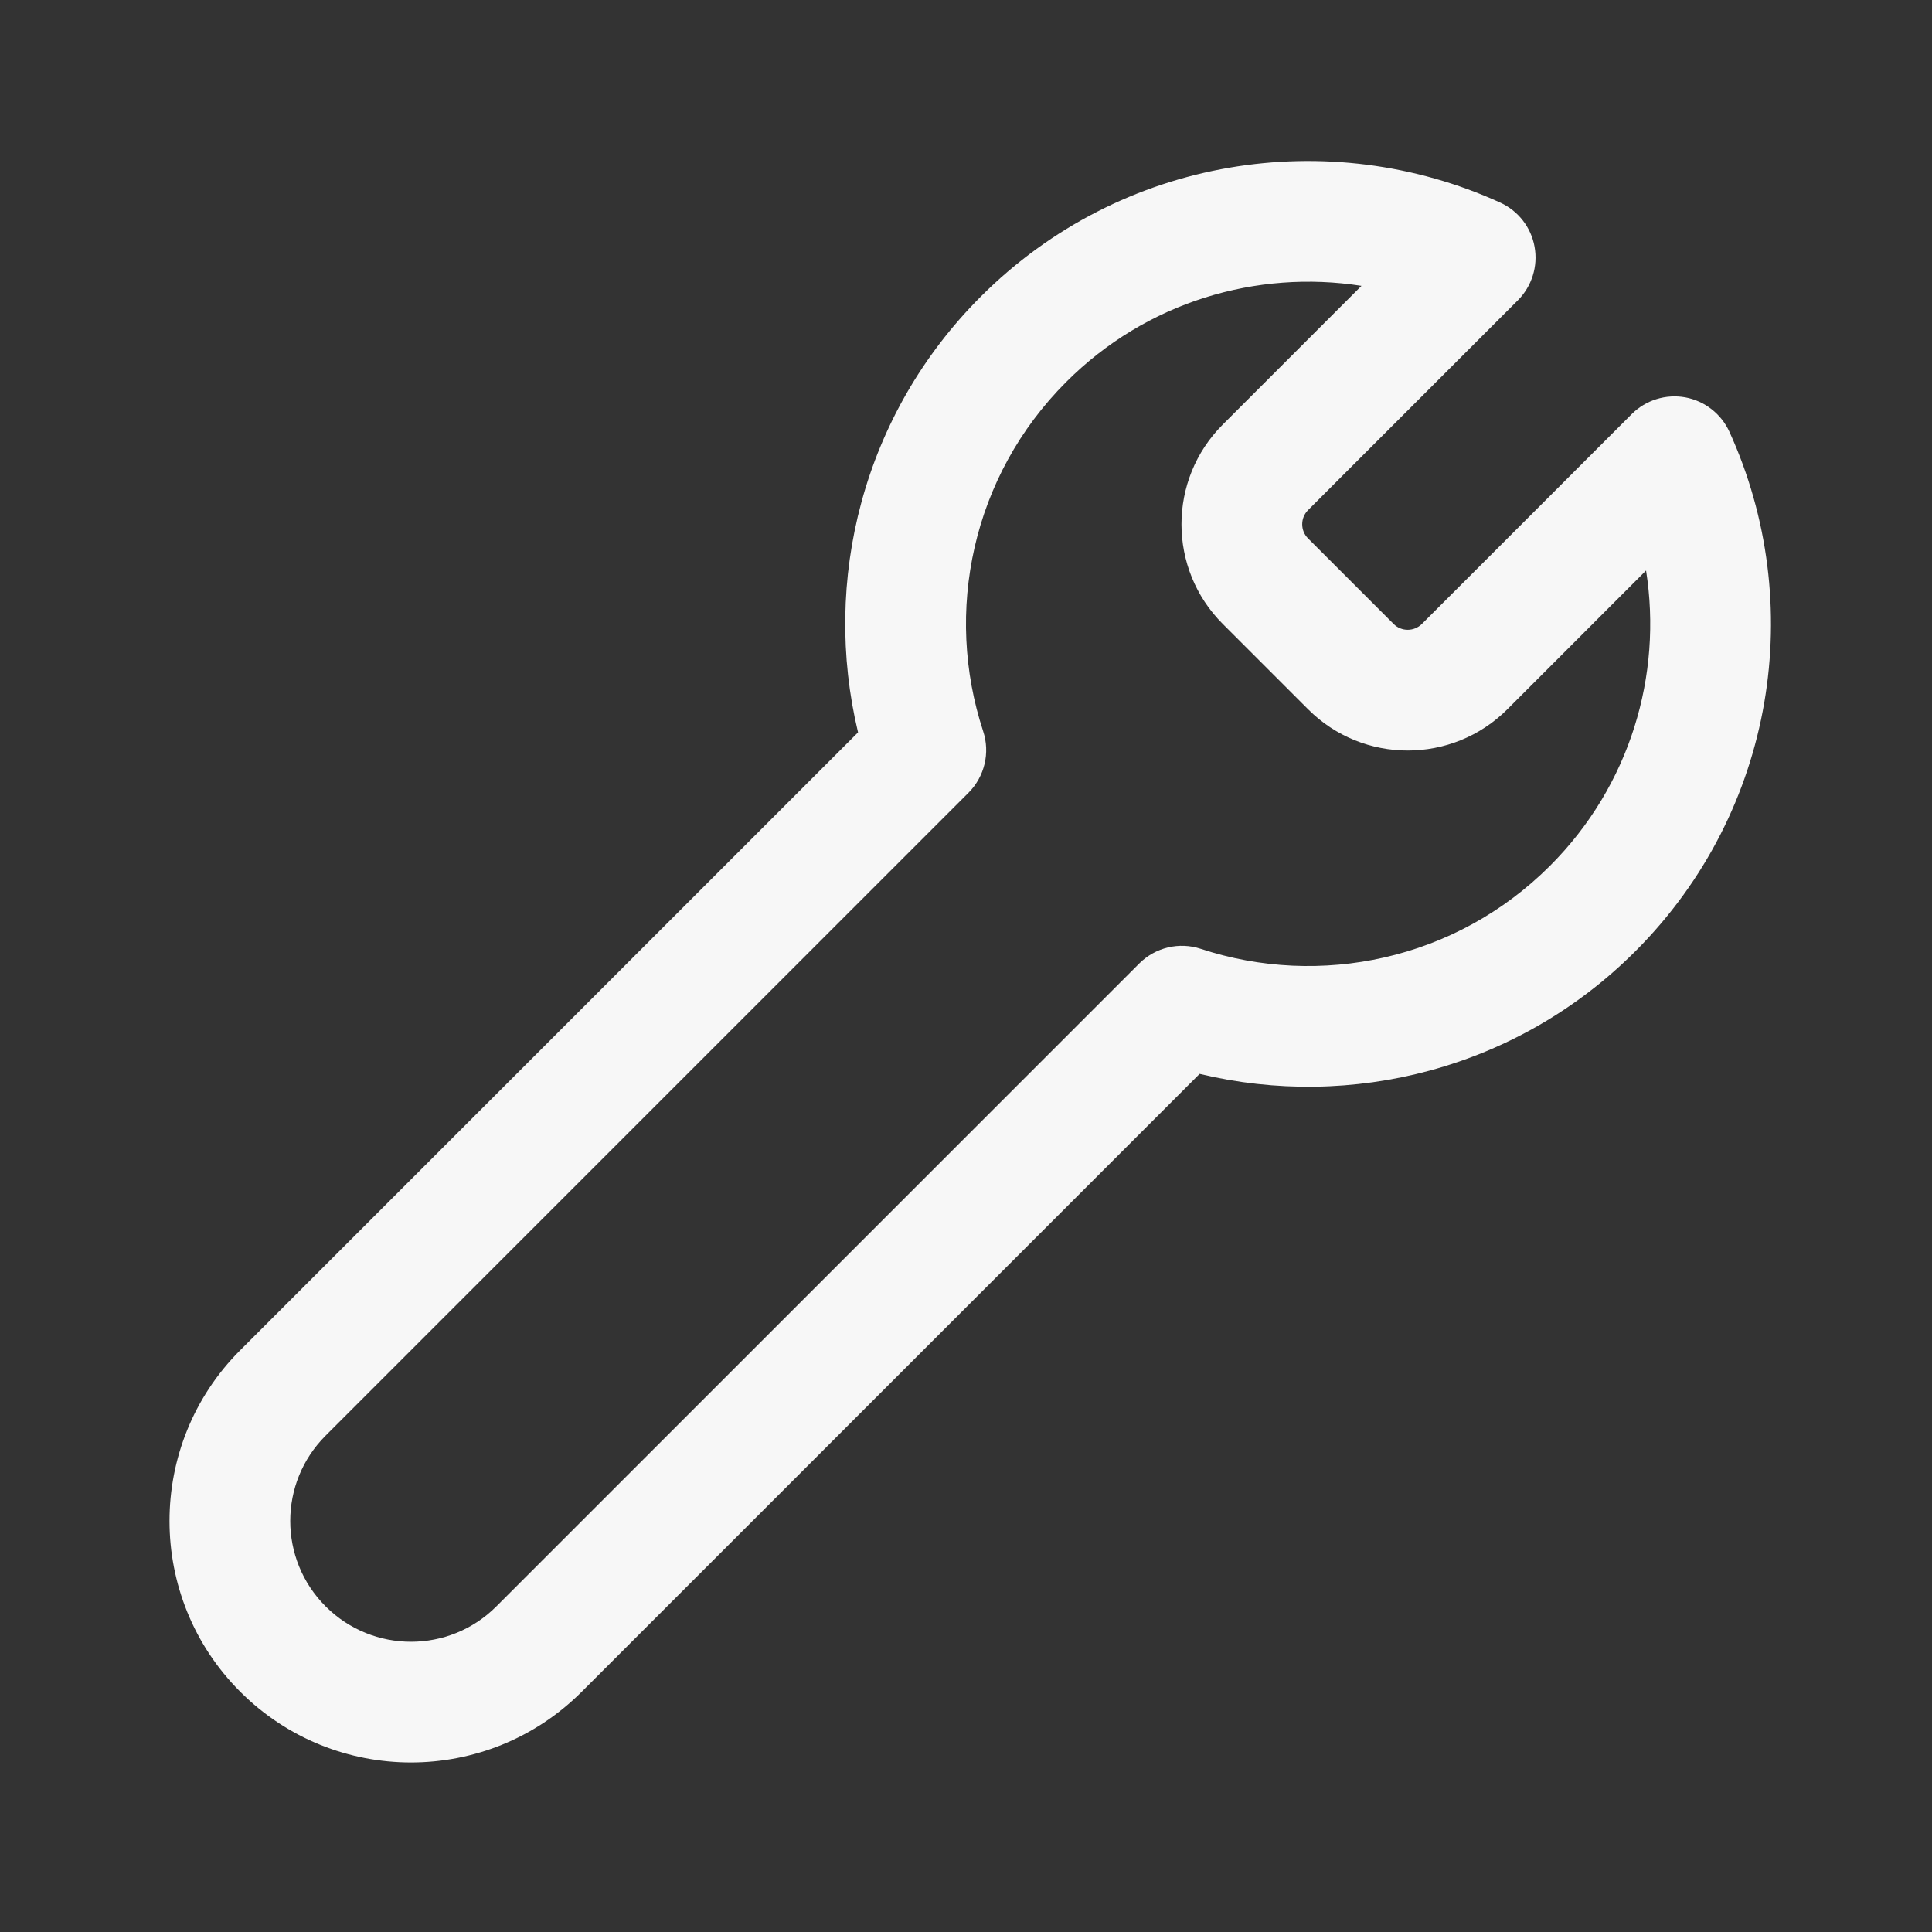 <svg width="24" height="24" viewBox="0 0 24 24" fill="none" xmlns="http://www.w3.org/2000/svg">
<rect x="0" y="0" width="24" height="24" fill="#333333" stroke="none"/>
<path fill-rule="evenodd" clip-rule="evenodd" d="M12.184 3.684C13.93 1.938 16.517 1.551 18.637 2.517C18.86 2.619 19.02 2.824 19.063 3.066C19.107 3.308 19.029 3.556 18.856 3.73L16.25 6.336C16.152 6.433 16.152 6.592 16.25 6.689L17.311 7.75C17.408 7.848 17.566 7.848 17.664 7.75L20.27 5.144C20.444 4.97 20.692 4.893 20.934 4.936C21.175 4.98 21.381 5.14 21.483 5.363C22.449 7.483 22.061 10.07 20.316 11.816C18.847 13.285 16.782 13.792 14.902 13.34L7.227 21.015C6.055 22.187 4.156 22.187 2.984 21.015C1.813 19.844 1.813 17.944 2.984 16.773L10.659 9.098C10.208 7.218 10.715 5.153 12.184 3.684ZM16.913 3.551C15.616 3.348 14.243 3.746 13.245 4.745C12.072 5.917 11.727 7.605 12.213 9.083C12.302 9.352 12.231 9.647 12.031 9.848L4.045 17.834C3.459 18.419 3.459 19.369 4.045 19.955C4.631 20.541 5.581 20.541 6.166 19.955L14.152 11.969C14.353 11.769 14.648 11.698 14.917 11.787C16.395 12.273 18.082 11.928 19.255 10.755C20.253 9.757 20.652 8.384 20.448 7.087L18.725 8.811C18.041 9.494 16.933 9.494 16.25 8.811L15.189 7.75C14.506 7.067 14.506 5.958 15.189 5.275L16.913 3.551Z" fill="white" fill-opacity="0.96"/>
</svg>
